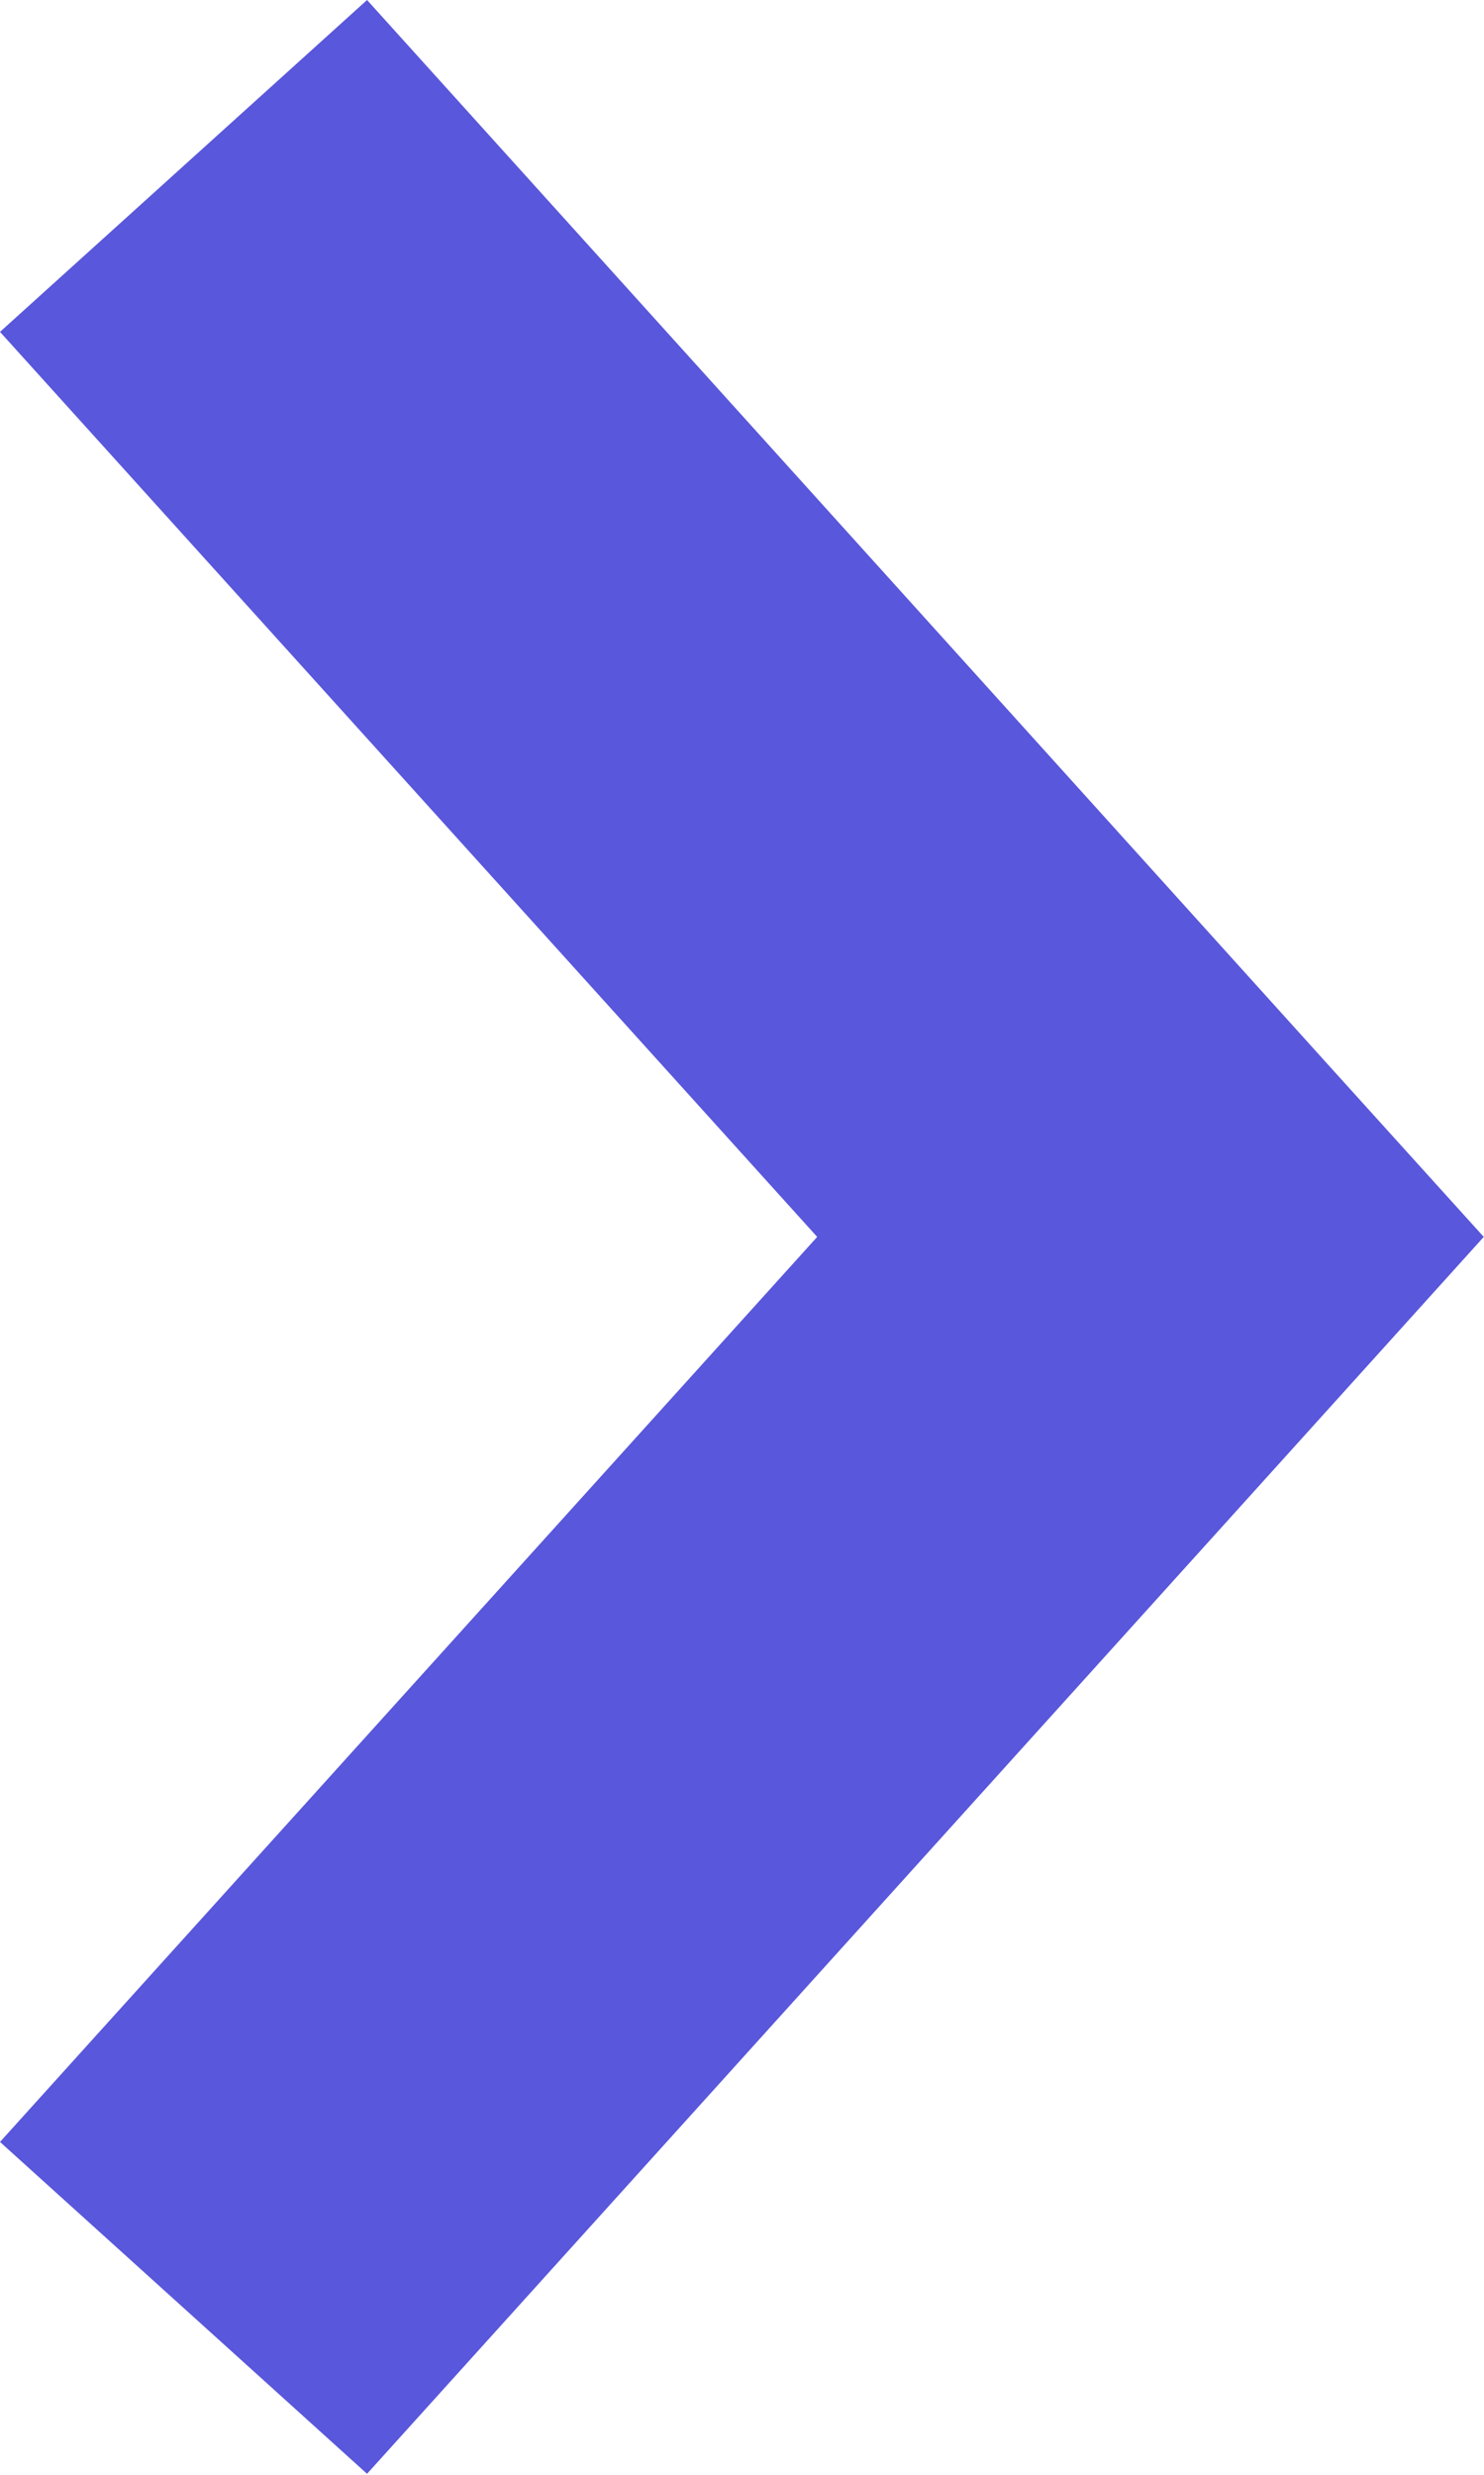 <svg width="6" height="10" viewBox="0 0 6 10" fill="none" xmlns="http://www.w3.org/2000/svg">
<path fill-rule="evenodd" clip-rule="evenodd" d="M5.393 4.328L1.484 0L-2.99535e-07 1.341L3.304 4.998L-5.86023e-08 8.655L1.484 9.996L5.393 5.669L5.999 4.998L5.393 4.328Z" fill="#5957DB"/>
</svg>
